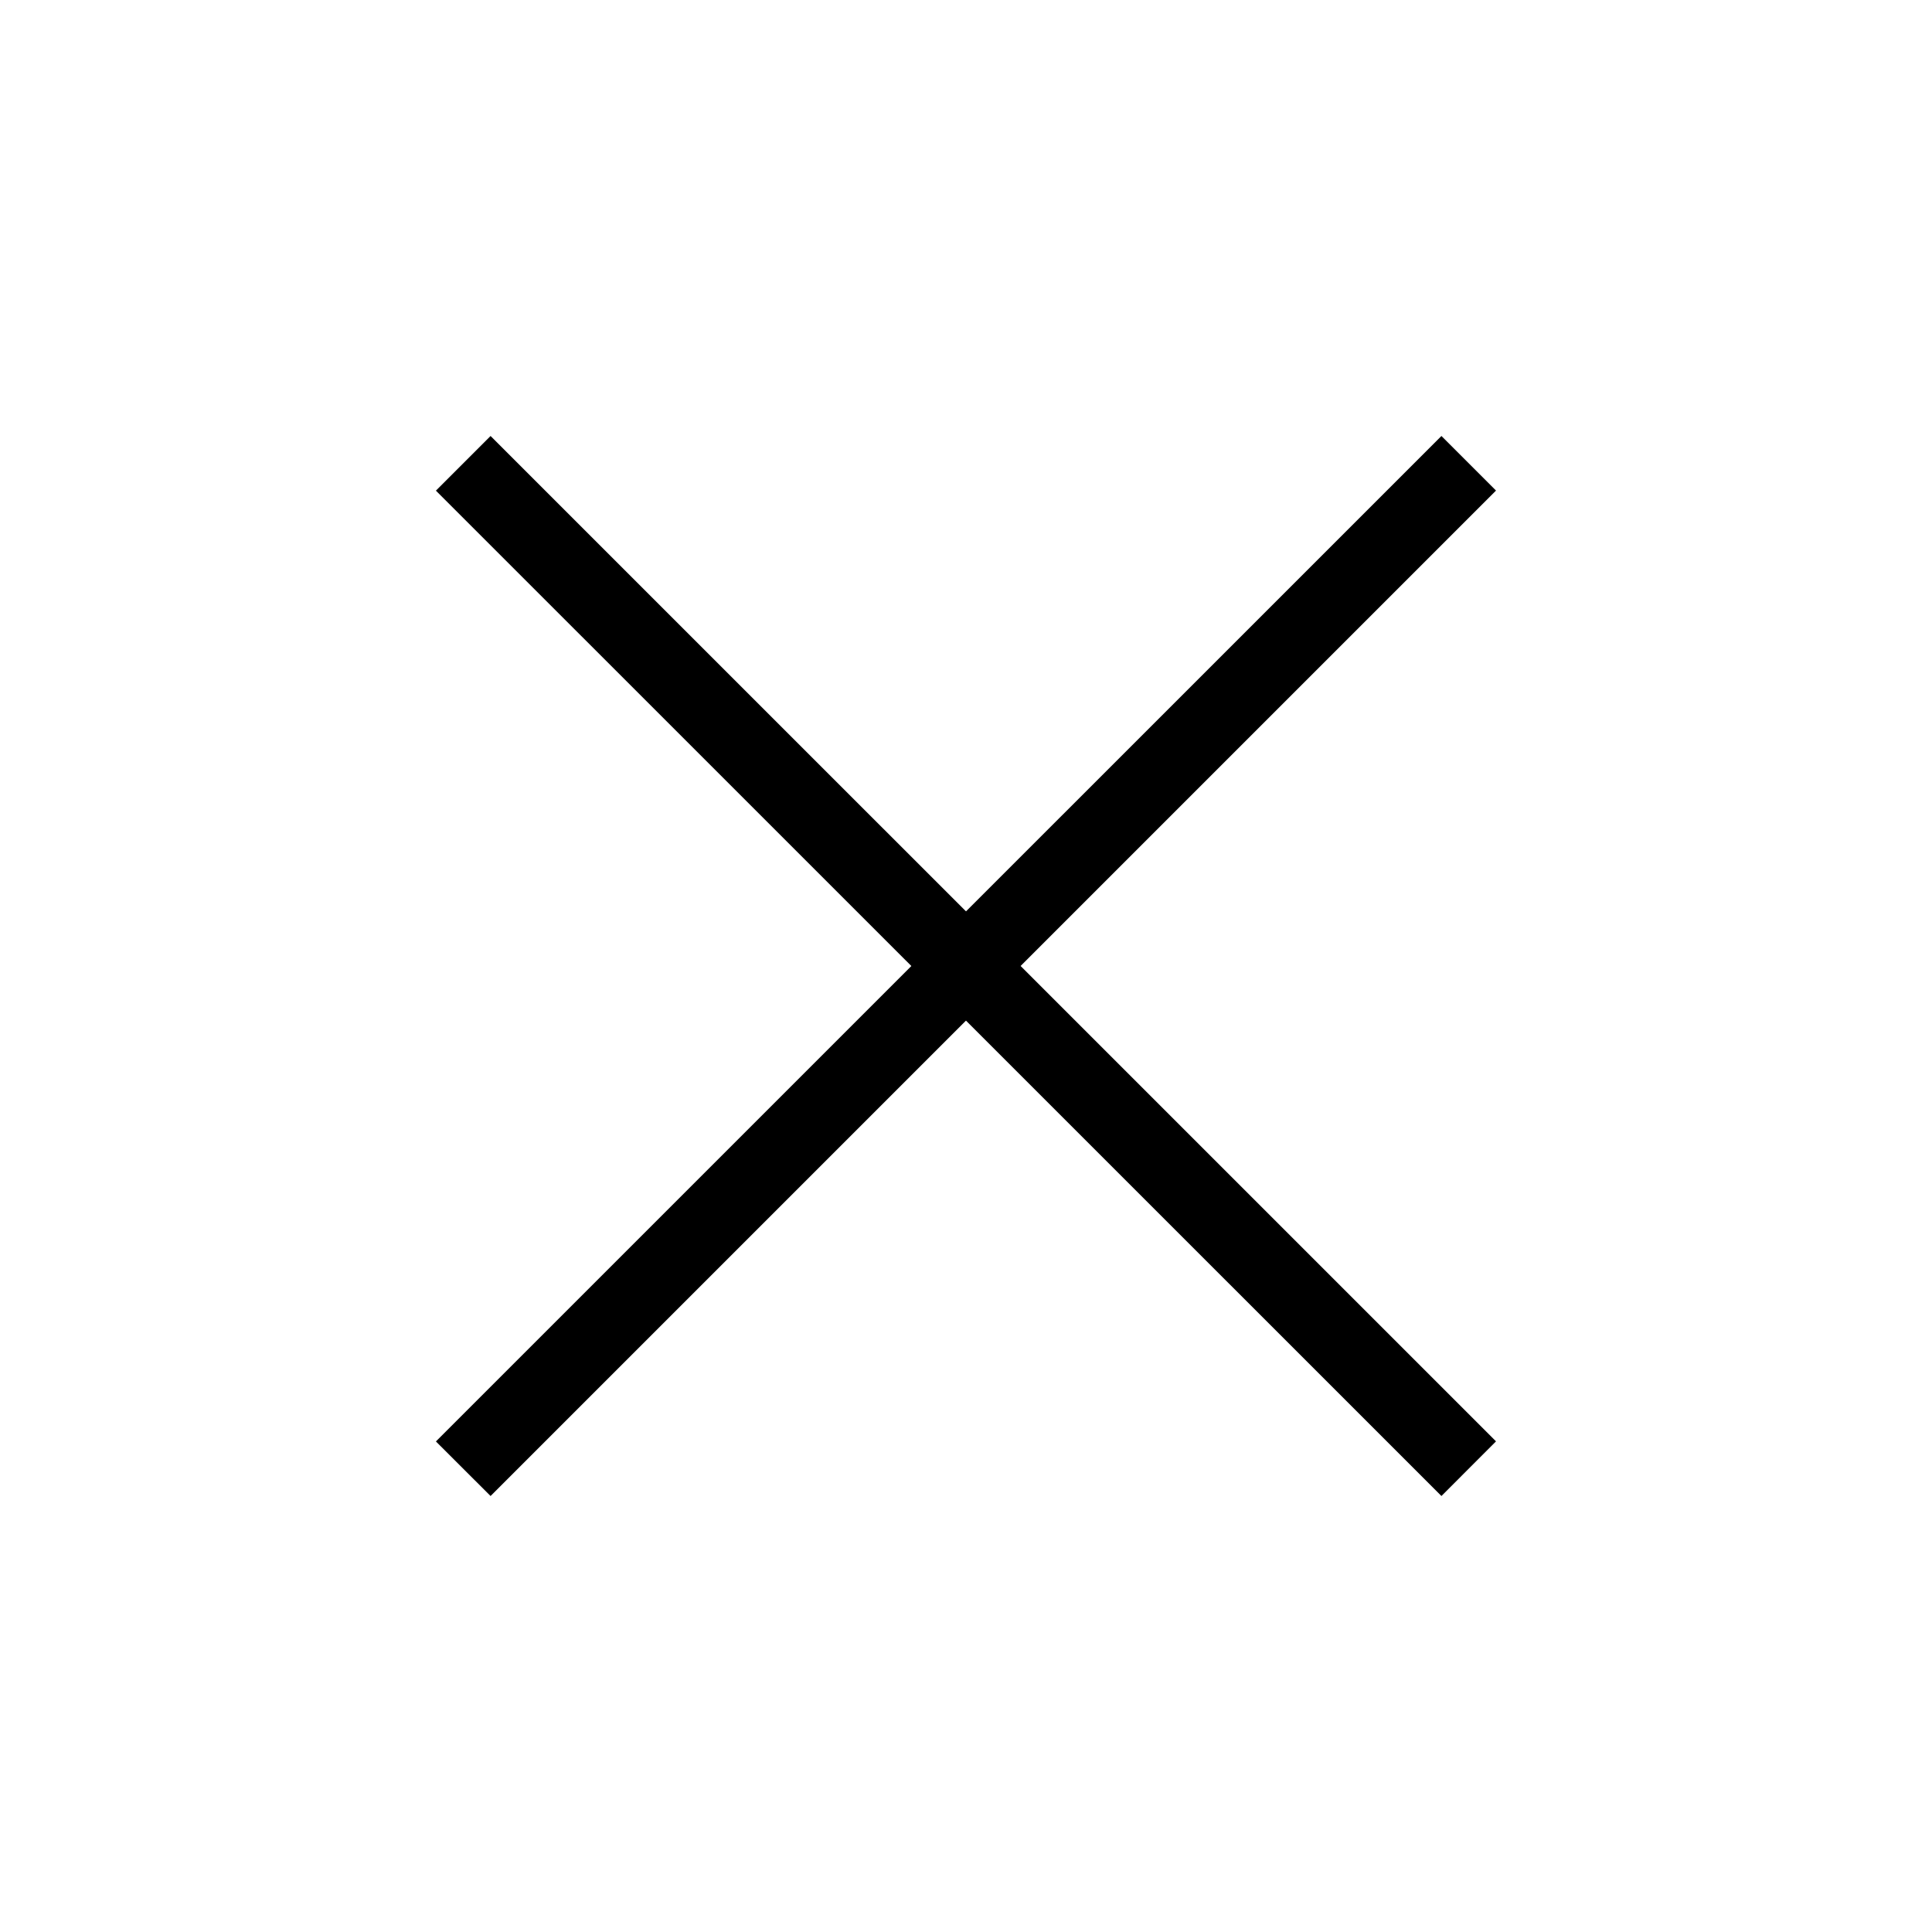 <svg width="24" height="24" viewBox="0 0 24 24" fill="none" xmlns="http://www.w3.org/2000/svg">
<path d="M17.906 5.416L18.584 6.094L6.094 18.584L5.415 17.906L17.906 5.416Z" fill="black"/>
<path d="M6.094 5.416L18.584 17.905L17.906 18.584L5.415 6.095L6.094 5.416Z" fill="black"/>
</svg>
